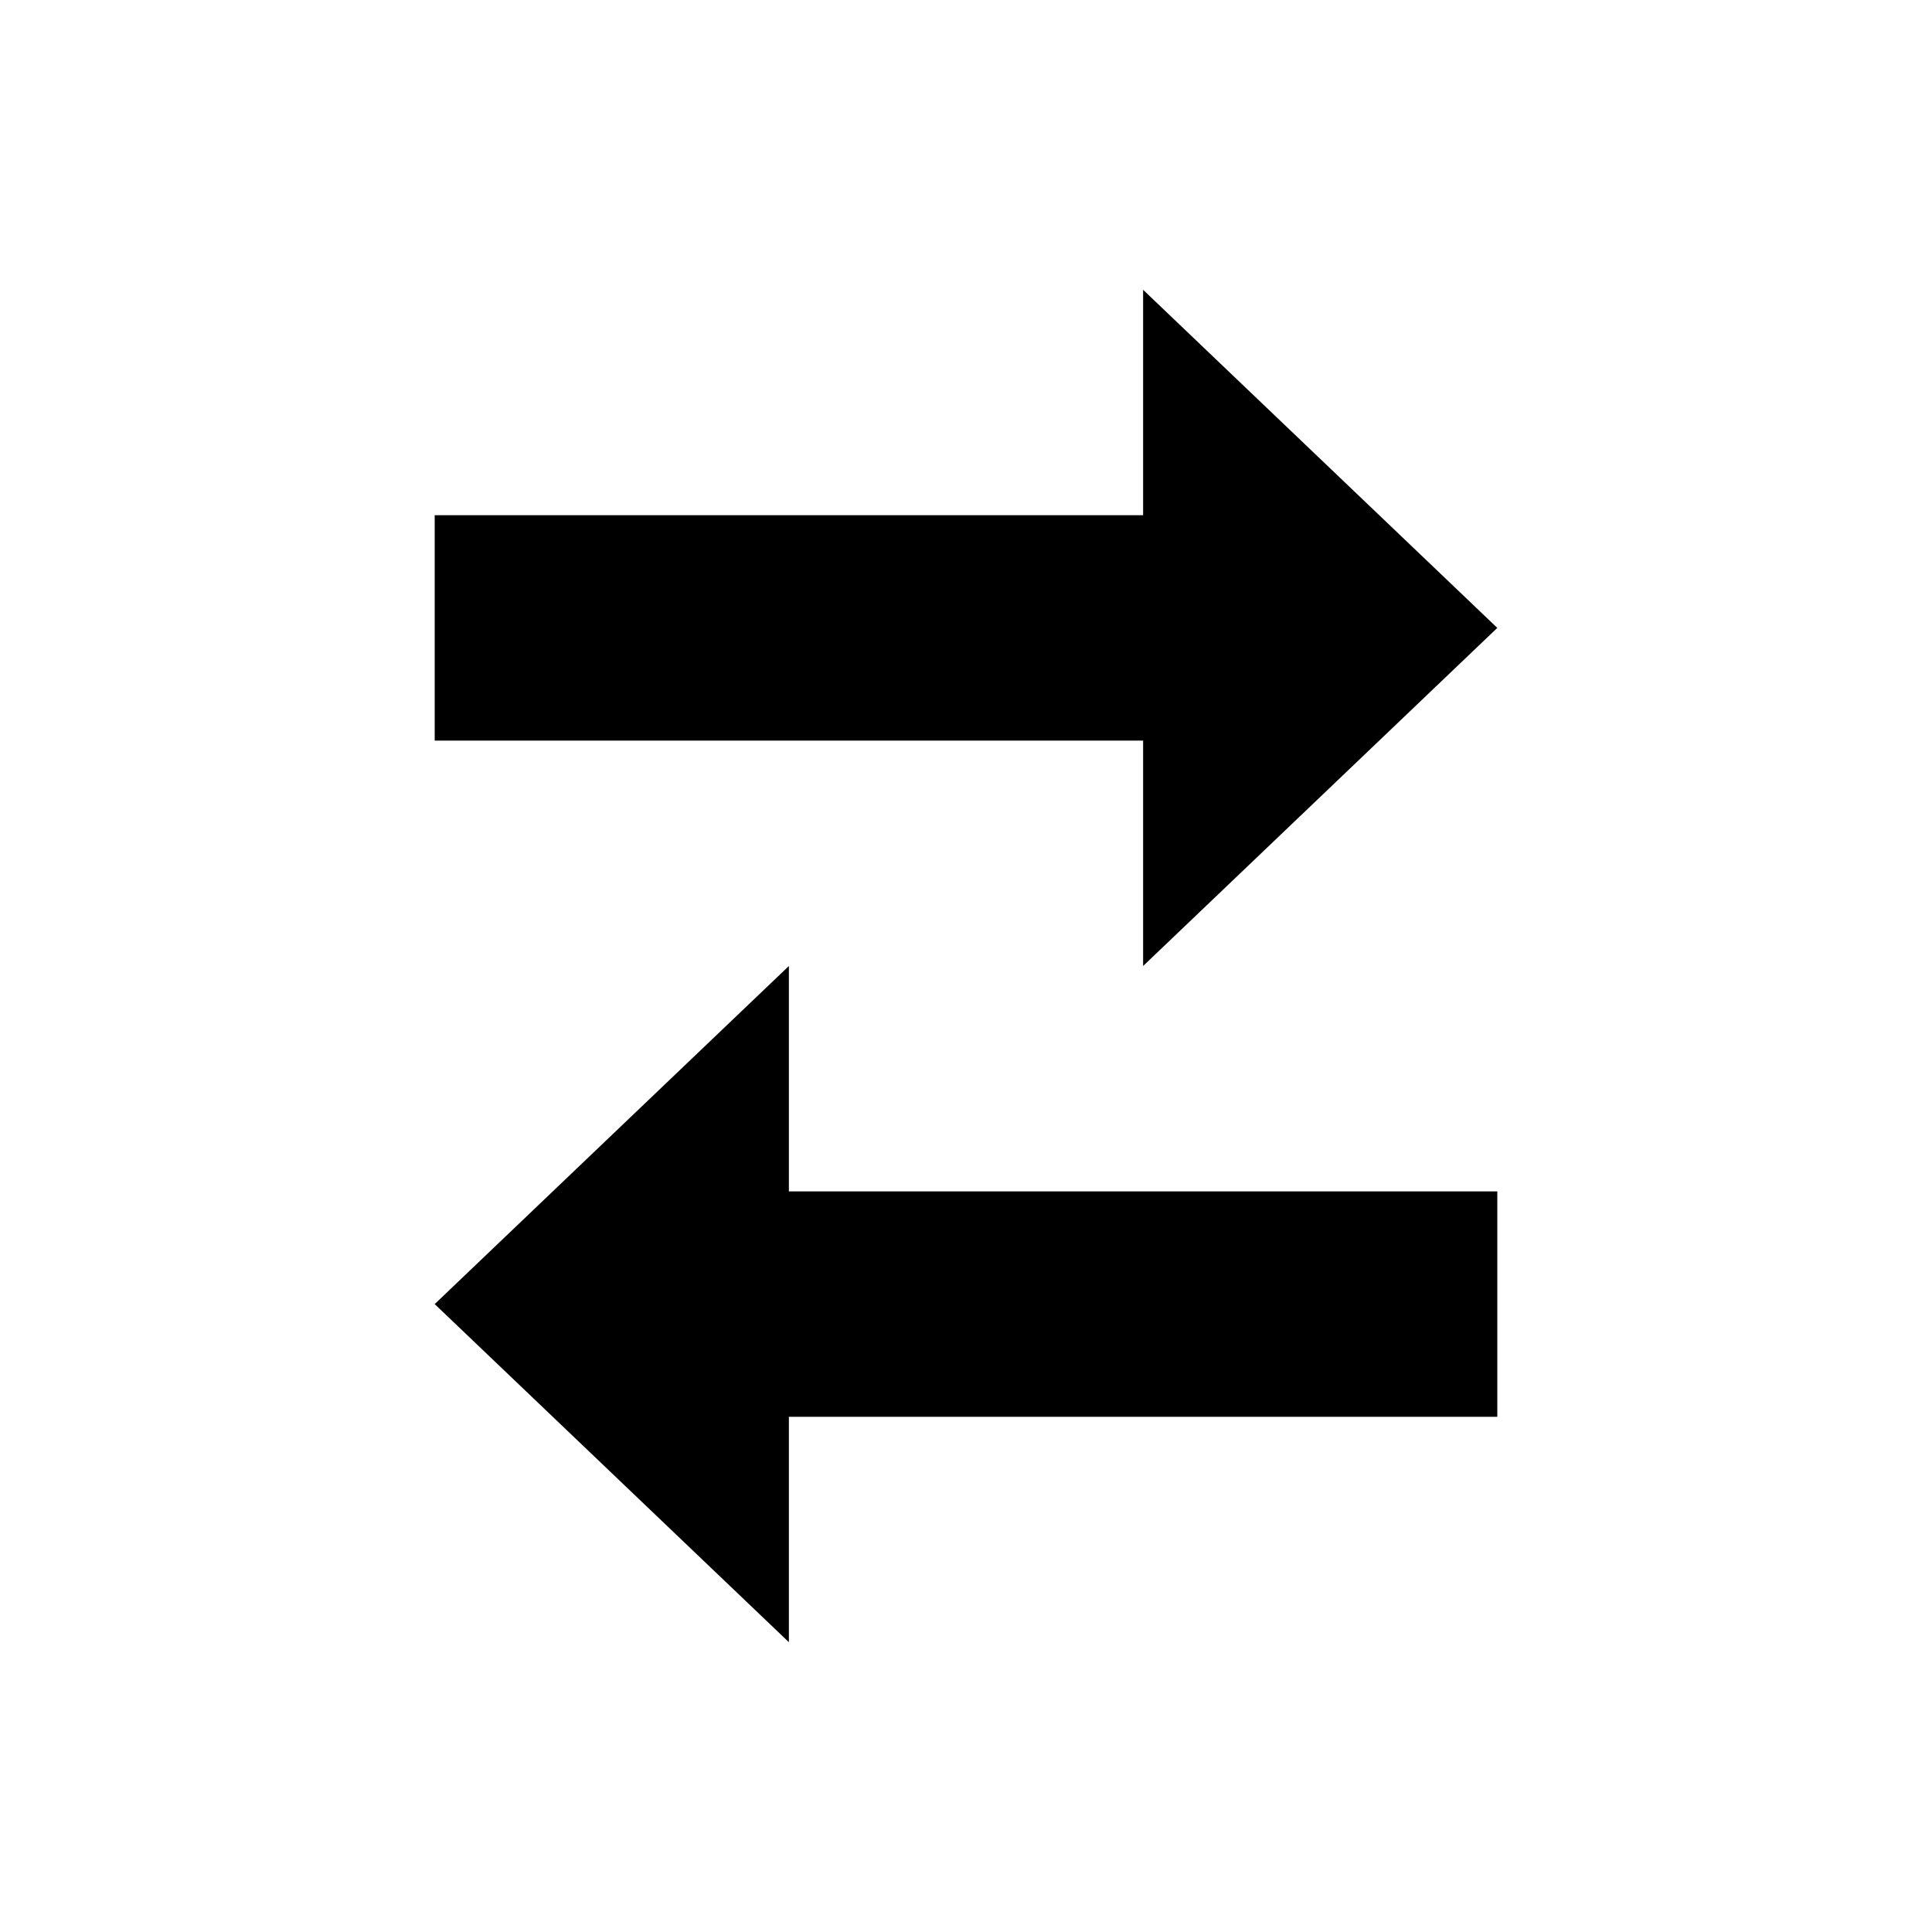 <svg width="40" height="40" viewBox="0 0 40 40" xmlns="http://www.w3.org/2000/svg">
<path d="M23.667 15.333V20L31 13L23.667 6L23.667 10.667H9V15.333H23.667Z"/>
<path d="M16.333 24.667V20L9 27L16.333 34V29.333H31V24.667H16.333Z"/>
</svg>
